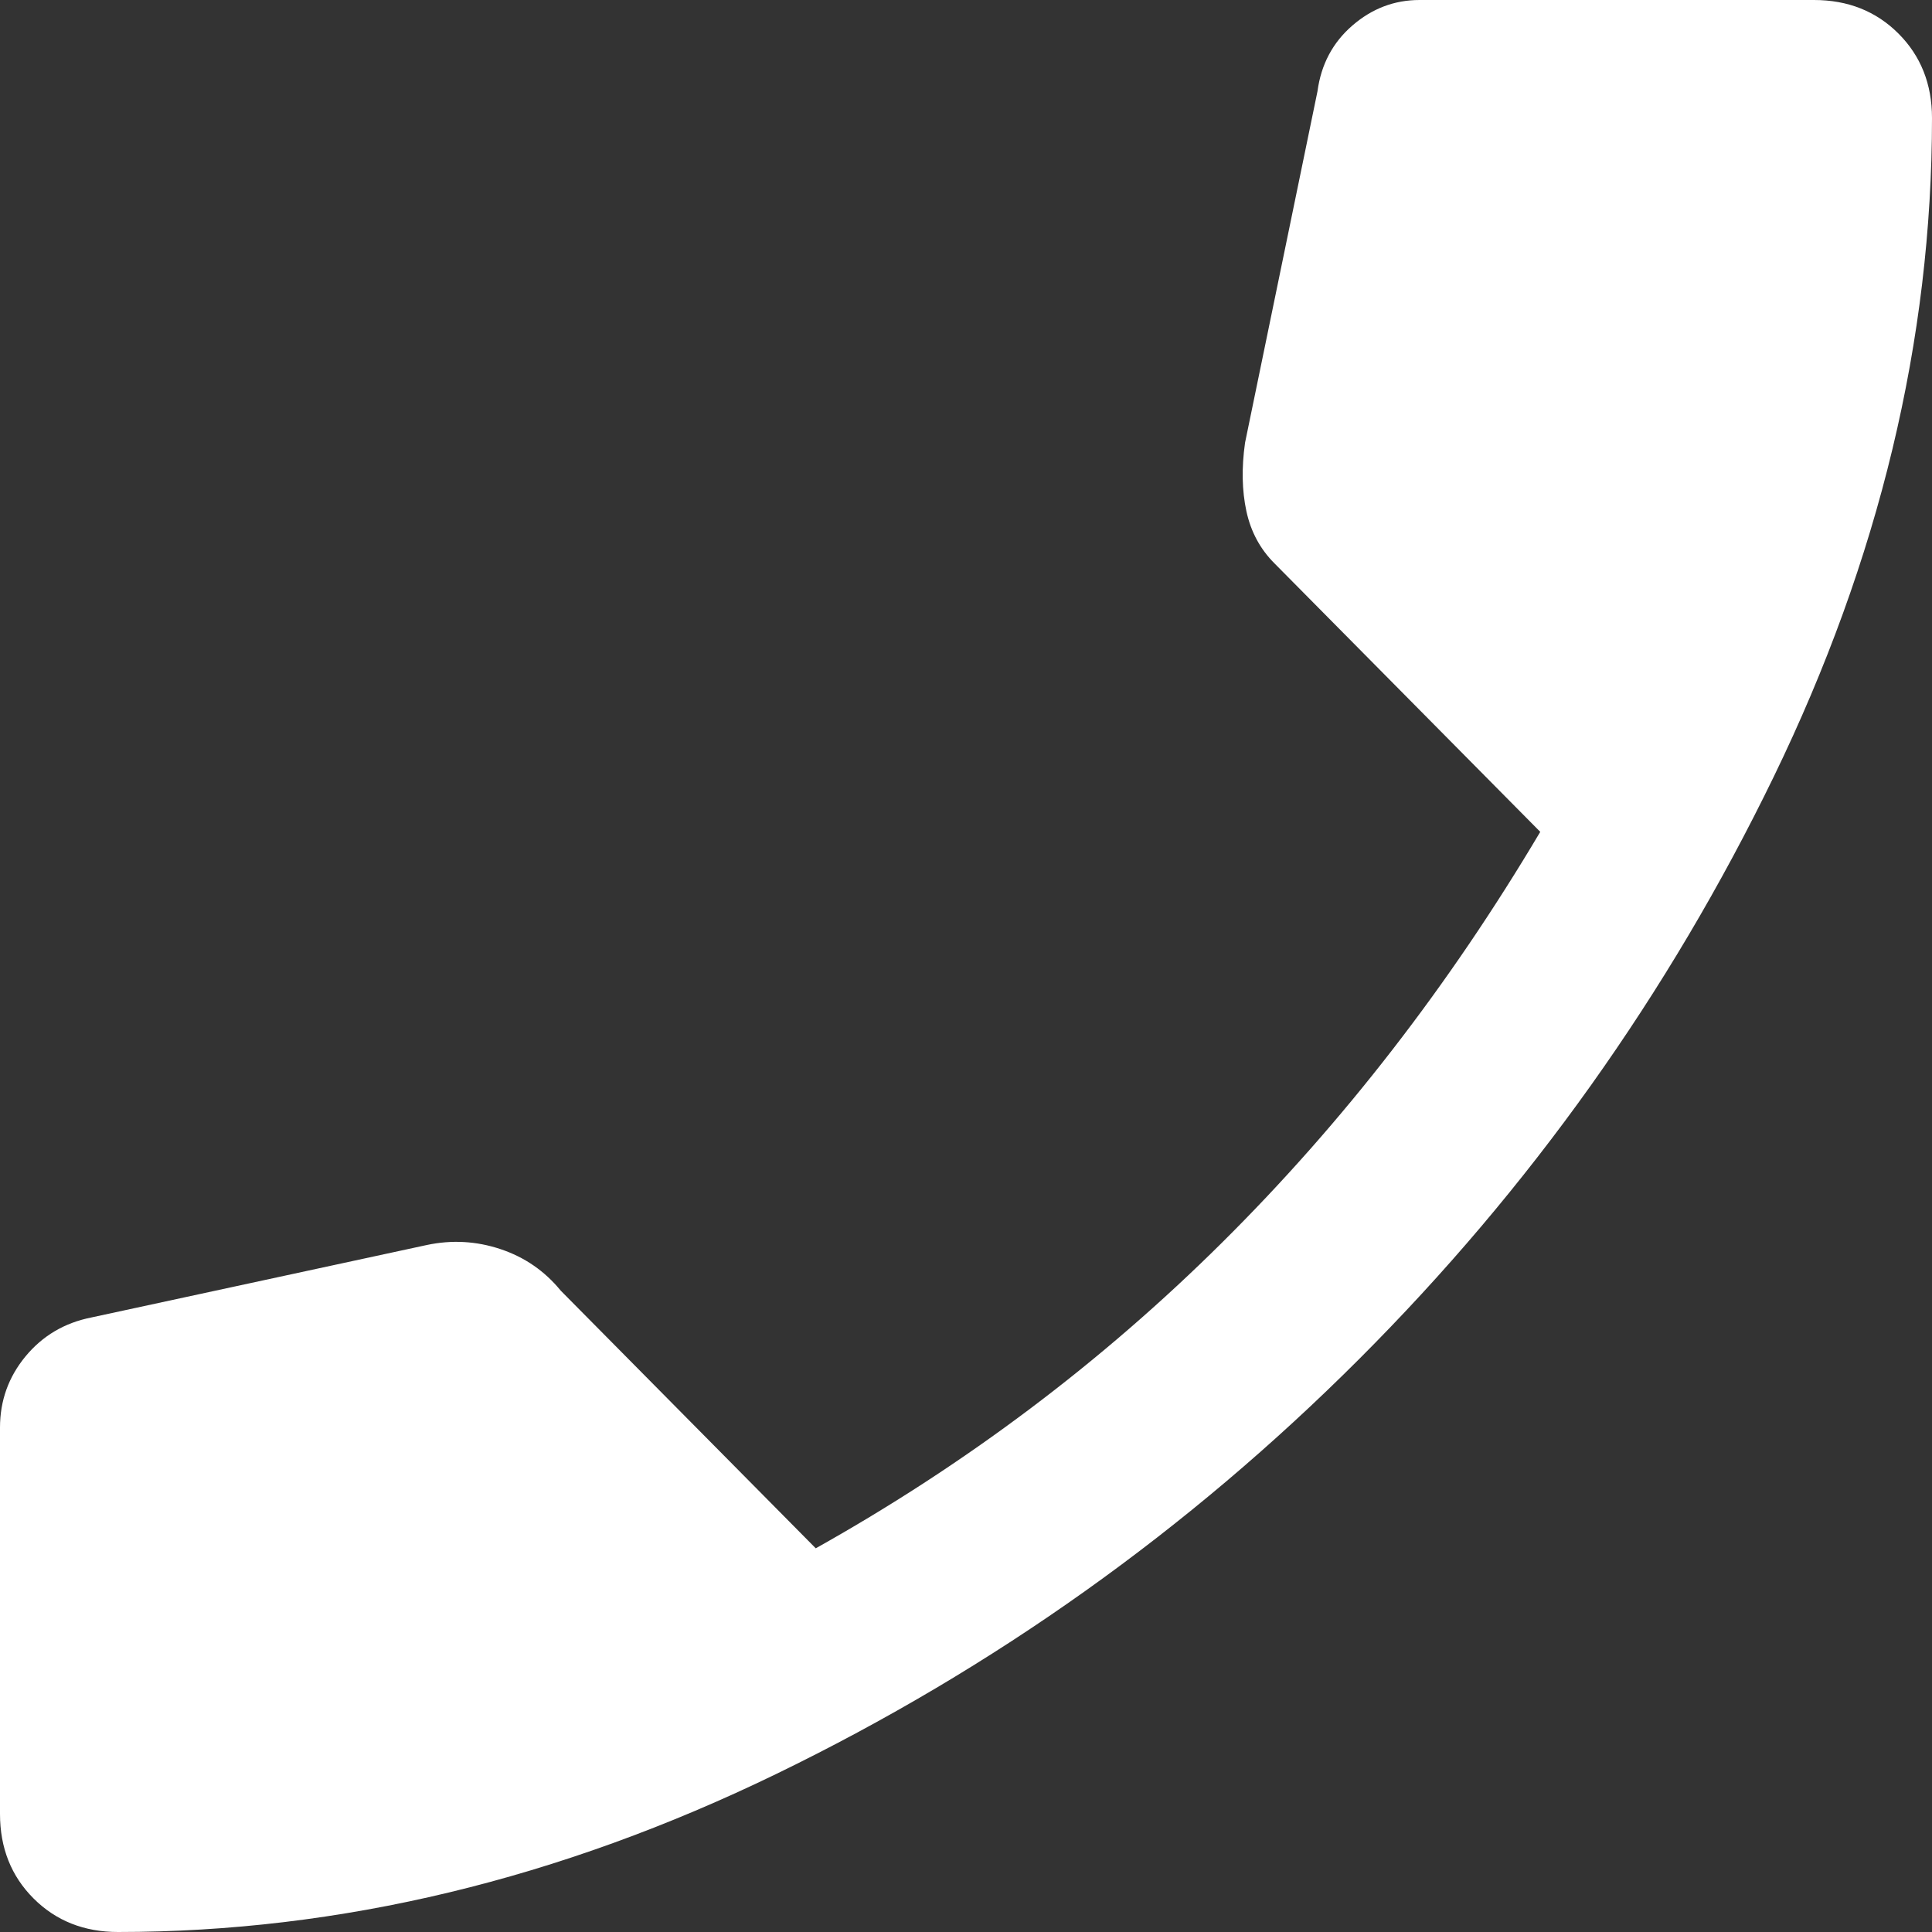 <svg width="30" height="30" viewBox="0 0 30 30" fill="none" xmlns="http://www.w3.org/2000/svg">
<rect x="0" y="0" width="30" height="30" fill="#333333" stroke="none"/>
<path d="M1.833 30C1.306 30 0.868 29.826 0.521 29.479C0.174 29.132 0 28.694 0 28.167V22.167C0 21.75 0.132 21.382 0.396 21.062C0.66 20.743 1 20.541 1.417 20.458L6.625 19.333C7.014 19.25 7.396 19.271 7.771 19.396C8.146 19.521 8.458 19.736 8.708 20.042L12.667 24.042C15 22.736 17.104 21.153 18.979 19.292C20.854 17.431 22.5 15.306 23.917 12.917L19.792 8.75C19.569 8.528 19.423 8.257 19.354 7.938C19.285 7.618 19.278 7.264 19.333 6.875L20.458 1.417C20.514 1 20.695 0.66 21 0.396C21.305 0.132 21.653 0 22.042 0H28.167C28.694 0 29.132 0.174 29.479 0.521C29.826 0.868 30 1.306 30 1.833C30 5.278 29.181 8.687 27.542 12.062C25.903 15.437 23.757 18.451 21.104 21.104C18.451 23.757 15.437 25.903 12.062 27.542C8.687 29.181 5.278 30 1.833 30Z" fill="white"/>
</svg>
